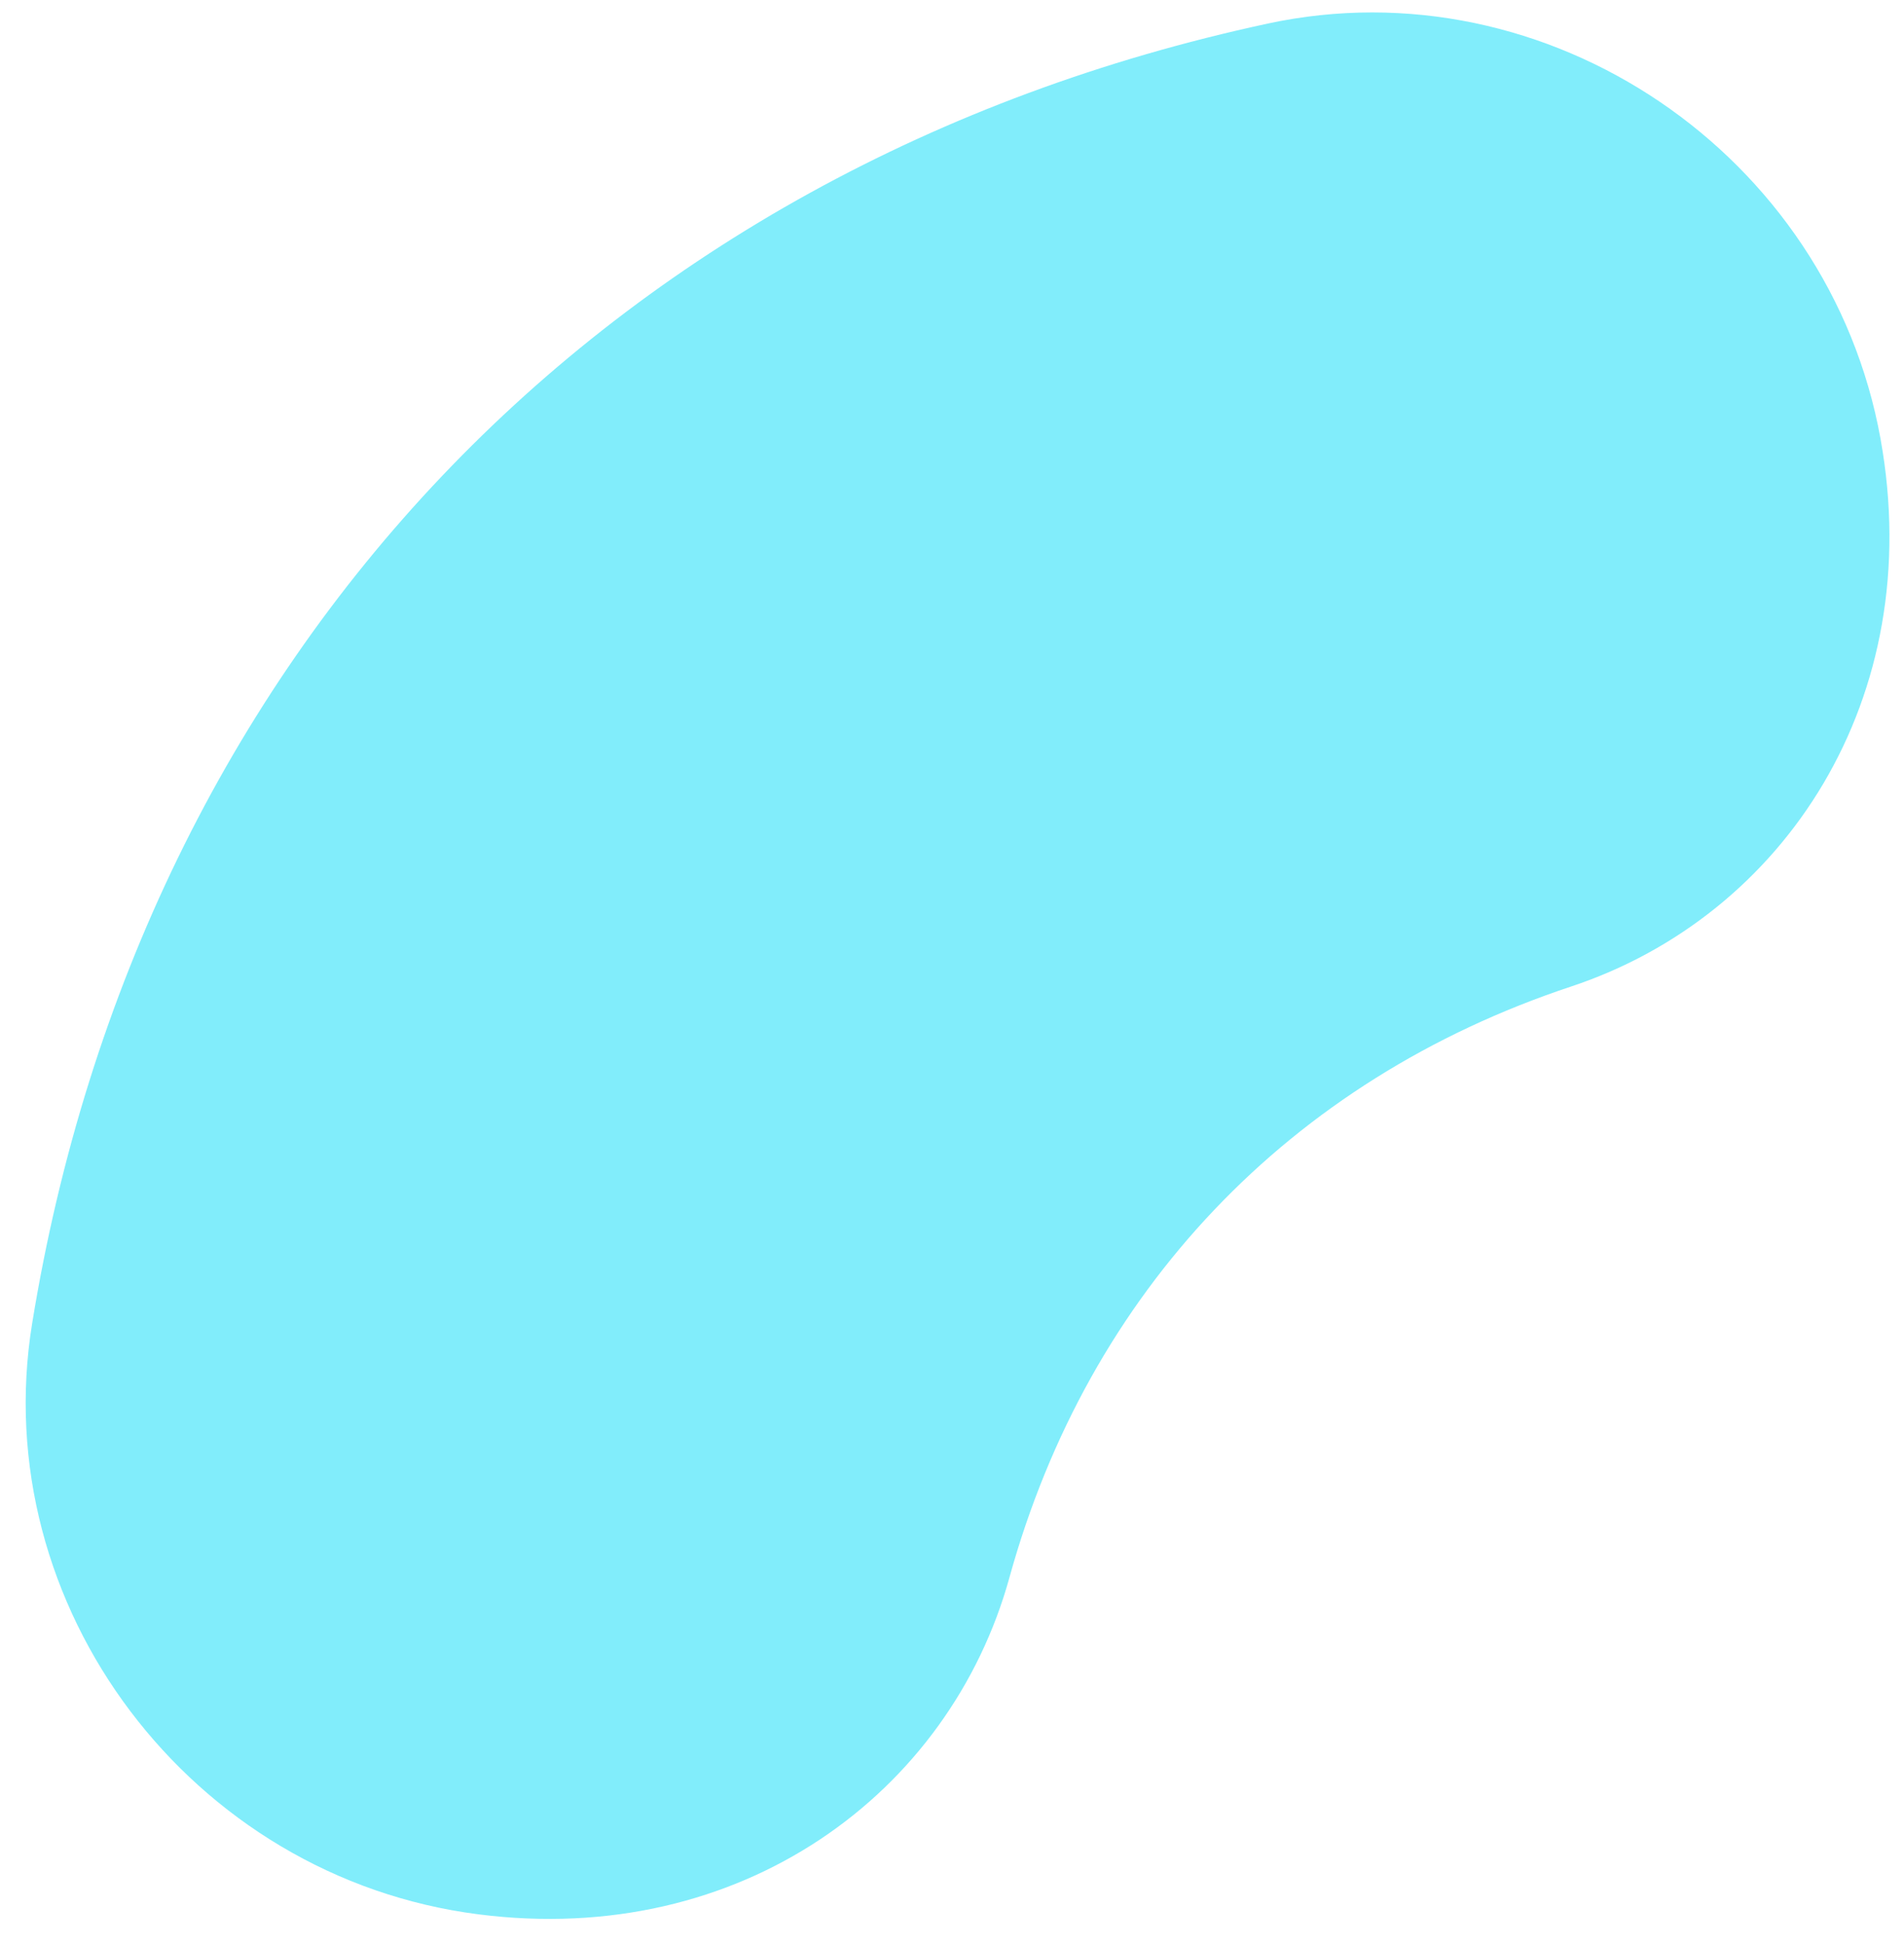 <svg width="47" height="48" viewBox="0 0 47 48" fill="none" xmlns="http://www.w3.org/2000/svg">
<path d="M38.784 24.356C31.831 26.665 26.87 31.885 24.918 38.947C23.447 44.272 18.296 48.093 11.811 47.264C4.712 46.358 -0.34 39.649 0.793 32.678C3.48 16.148 14.922 4.107 31.294 0.582C38.198 -0.905 45.155 3.799 46.422 10.842C47.574 17.246 44.05 22.608 38.784 24.356Z" fill="#81EDFB"/>
</svg>
